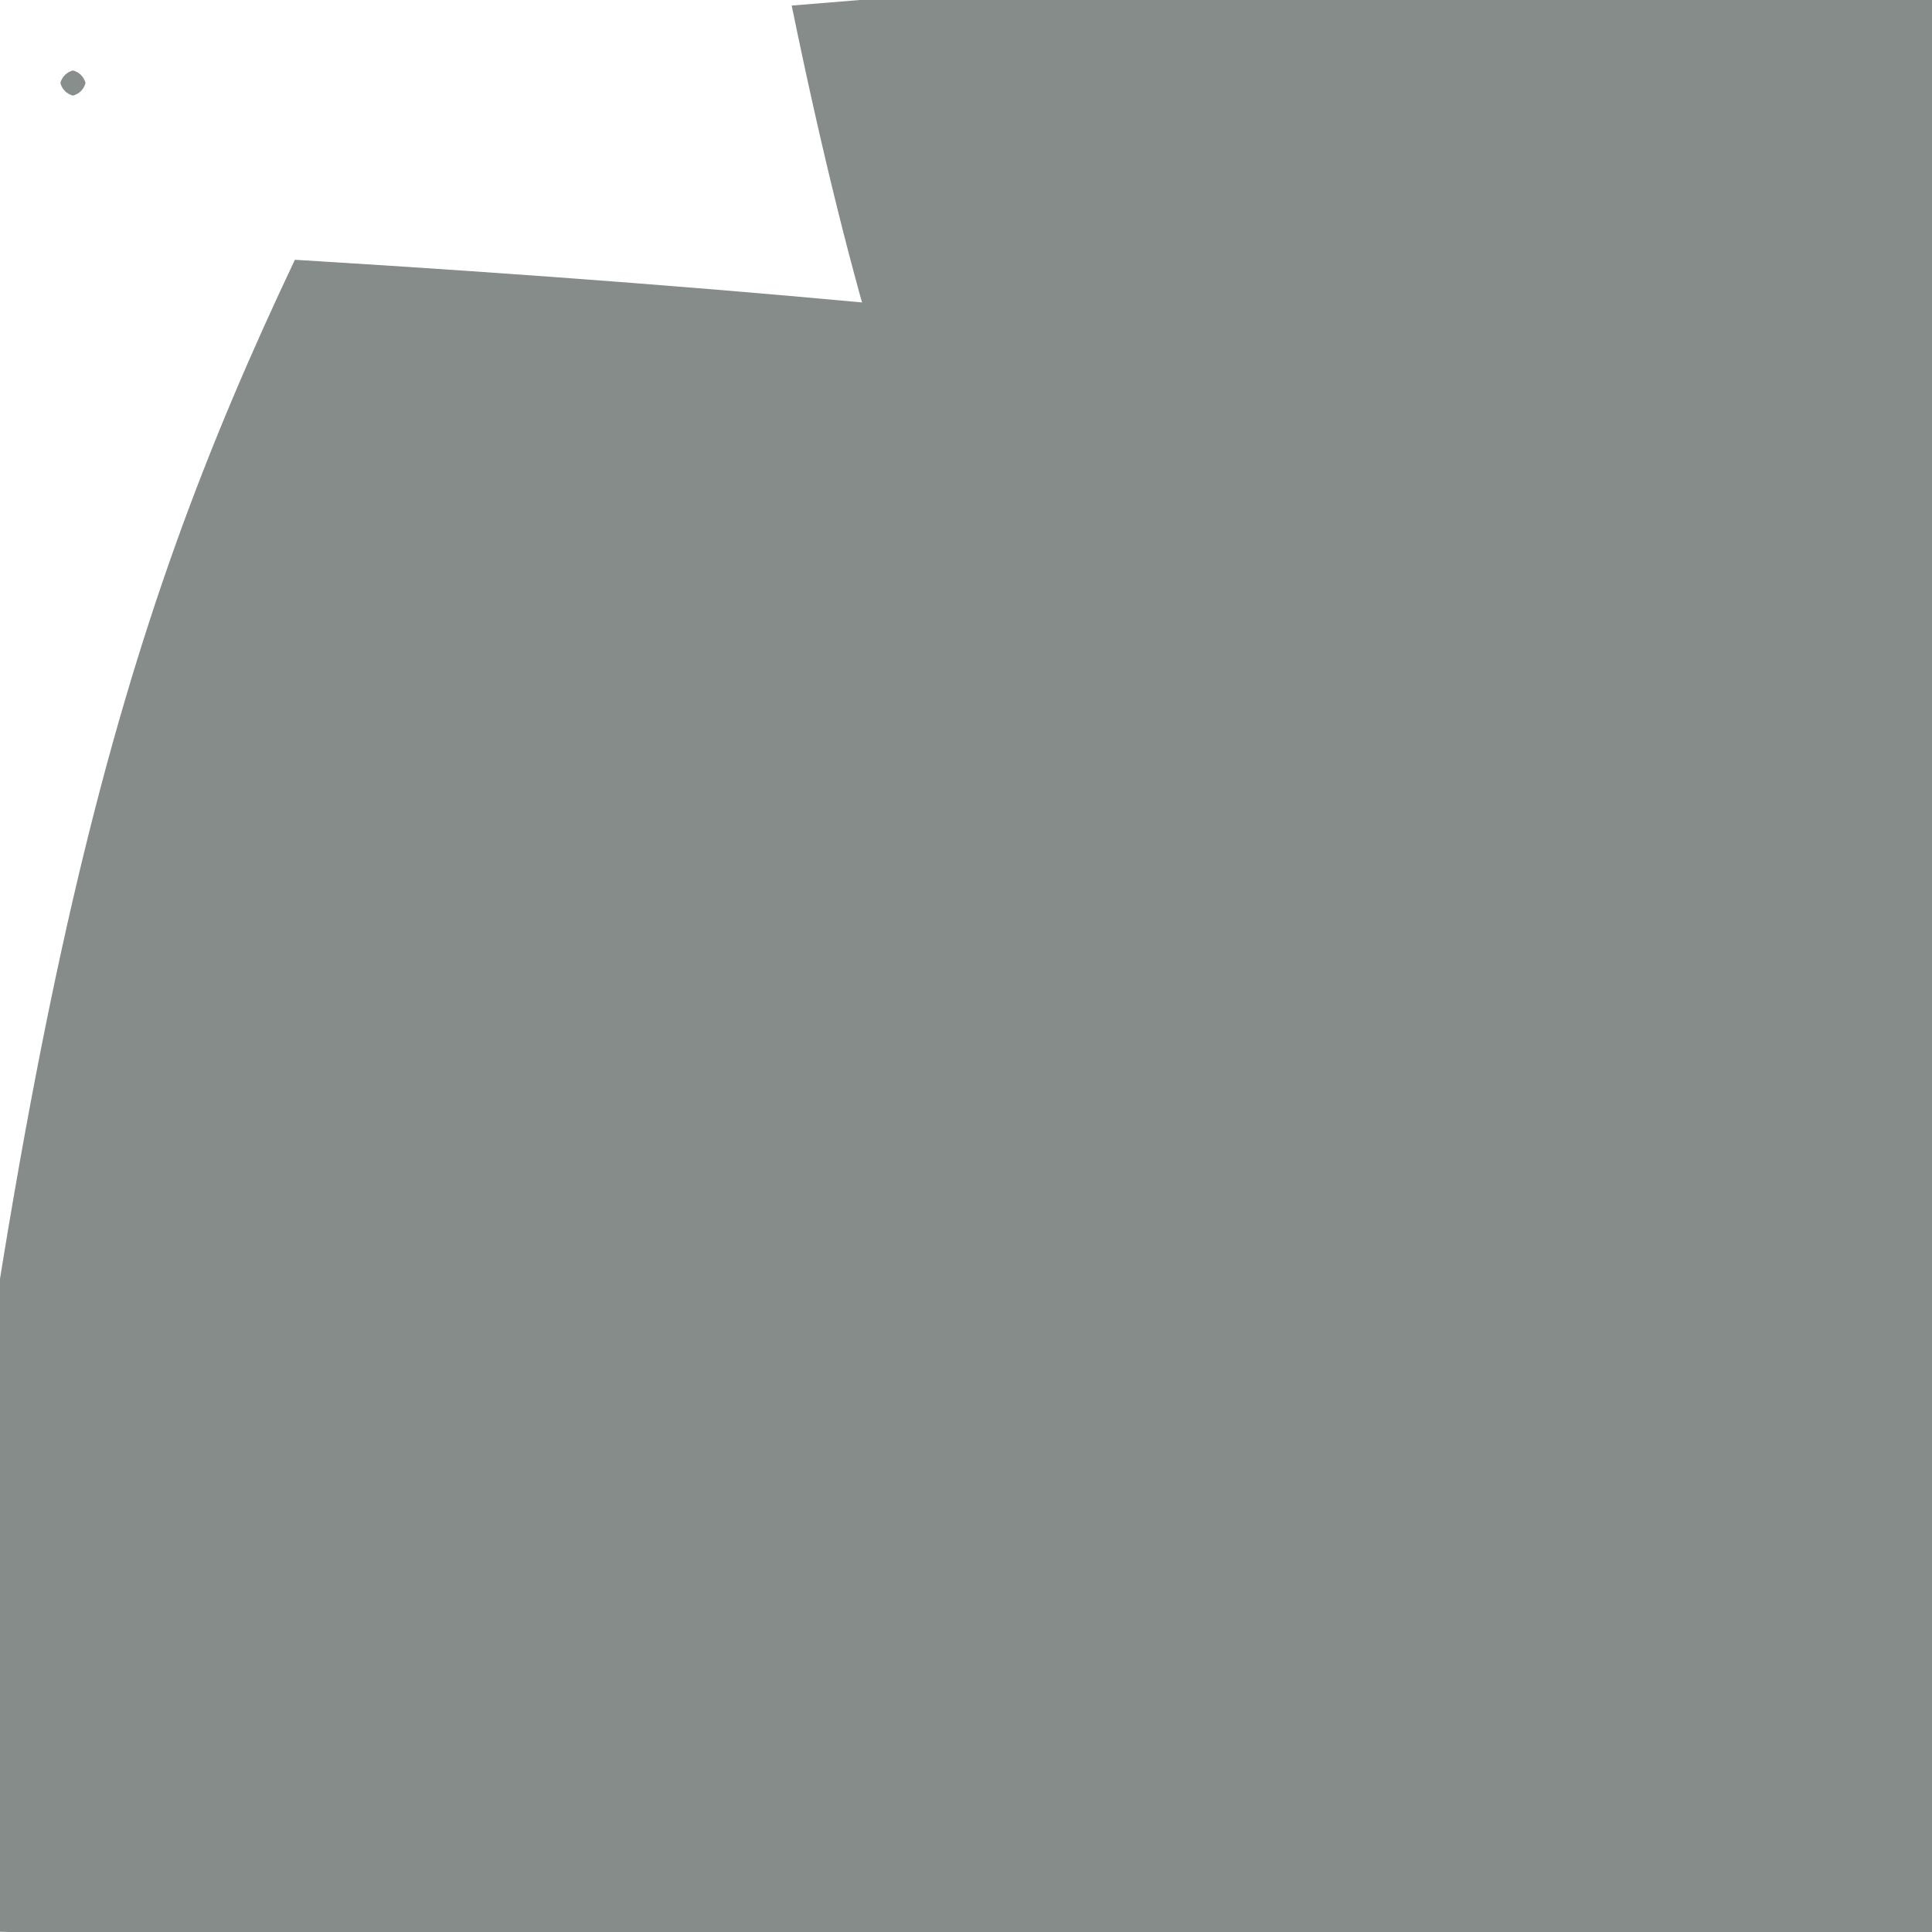 <?xml version="1.0" ?>
<svg height="768" version="1.1" width="768" xmlns="http://www.w3.org/2000/svg">
  <defs/>
  <g>
    <path d="M 730.389 853.17 C 612.166 783.271 597.618 786.595 -34.426 766.828 C 8.589 387.35 46.772 251.989 117.222 103.263 C 881.288 149.694 890.656 242.373 841.845 370.492 C 791.429 718.974 772.307 781.584 730.389 853.17" fill="rgb(134, 140, 138)" opacity="1.0" stroke="rgb(105, 21, 241)" stroke-linecap="round" stroke-linejoin="round" stroke-opacity="0.789" stroke-width="0.0"/>
    <path d="M 780.928 184.613 C 791.328 207.602 800.658 207.136 587.186 193.401 C 500.393 231.636 411.649 474.578 314.708 2.209 C 660.255 -26.445 696.203 -14.951 816.923 -4.277 C 781.768 53.229 781.876 58.059 780.928 184.613" fill="rgb(134, 140, 138)" opacity="1.0" stroke="rgb(243, 126, 113)" stroke-linecap="round" stroke-linejoin="round" stroke-opacity="0.544" stroke-width="0.0"/>
    <path d="M 34.0 33.0 C 33.33 35.5 31.5 37.33 29.0 38.0 C 26.5 37.33 24.67 35.5 24.0 33.0 C 24.67 30.5 26.5 28.67 29.0 28.0 C 31.5 28.67 33.33 30.5 34.0 33.0" fill="rgb(136, 142, 140)" opacity="1.0" stroke="rgb(82, 42, 227)" stroke-linecap="round" stroke-linejoin="round" stroke-opacity="0.292" stroke-width="0.0"/>
  </g>
</svg>
